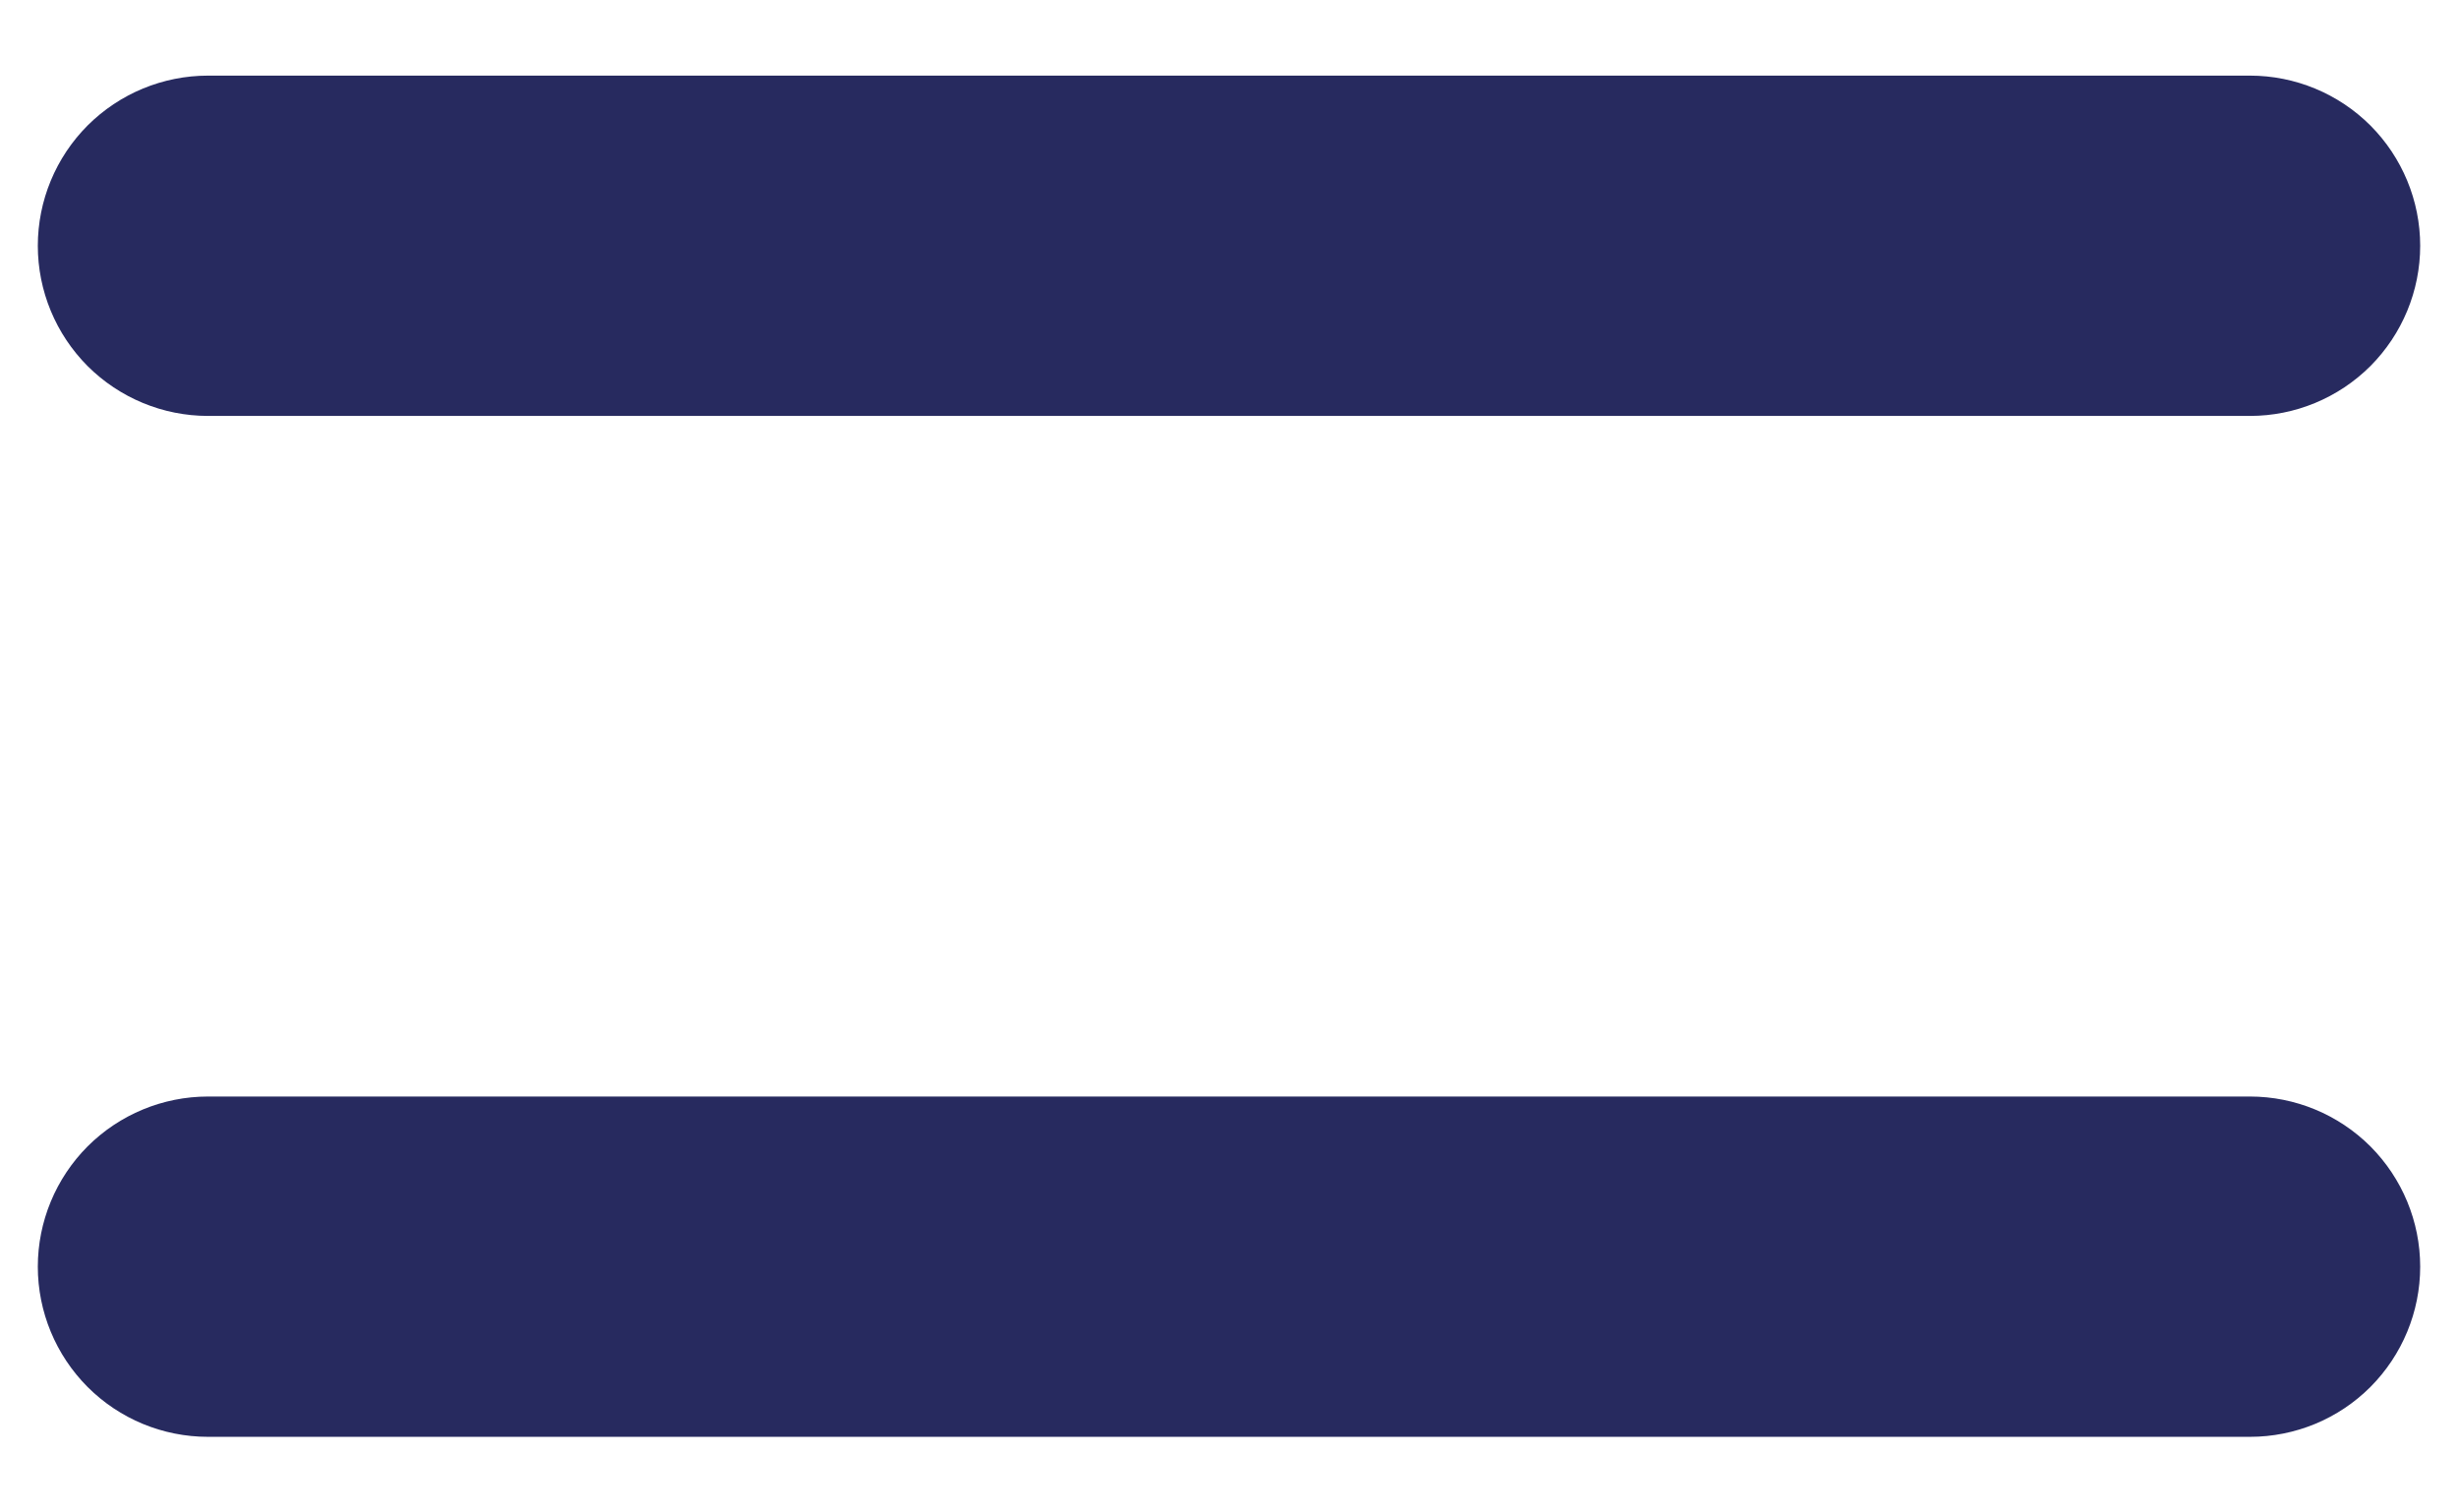 <svg width="26" height="16" viewBox="0 0 26 16" fill="none" xmlns="http://www.w3.org/2000/svg">
<path fill-rule="evenodd" clip-rule="evenodd" d="M0.4 2.6C0.4 2.123 0.59 1.665 0.927 1.327C1.265 0.99 1.723 0.8 2.2 0.8H23.8C24.277 0.8 24.735 0.99 25.073 1.327C25.41 1.665 25.6 2.123 25.6 2.6C25.6 3.077 25.41 3.535 25.073 3.873C24.735 4.21 24.277 4.4 23.8 4.4H2.2C1.723 4.4 1.265 4.21 0.927 3.873C0.59 3.535 0.4 3.077 0.4 2.6Z" fill="#272A5F"/>
<path fill-rule="evenodd" clip-rule="evenodd" d="M0.4 13.4C0.4 12.923 0.59 12.465 0.927 12.127C1.265 11.79 1.723 11.6 2.2 11.6H23.8C24.277 11.6 24.735 11.79 25.073 12.127C25.41 12.465 25.6 12.923 25.6 13.4C25.6 13.877 25.41 14.335 25.073 14.673C24.735 15.011 24.277 15.2 23.8 15.2H2.2C1.723 15.2 1.265 15.011 0.927 14.673C0.59 14.335 0.4 13.877 0.4 13.4Z" fill="#272A5F"/>
</svg>
